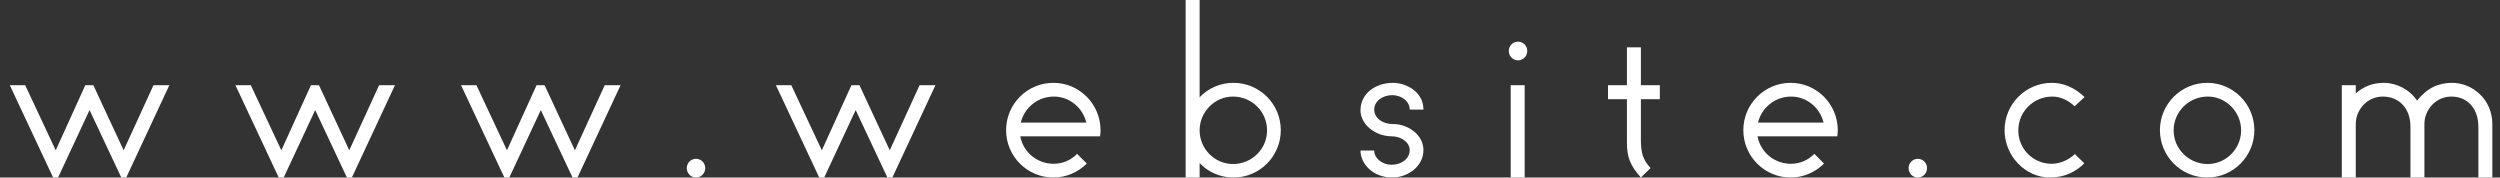 <svg width="169" height="12" viewBox="0 0 169 12" fill="none" xmlns="http://www.w3.org/2000/svg">
<rect x="0" y="0" width="169" height="12" fill="#333333" stroke="none"/>
<path d="M3.591 12H3.927L6.055 7.44L8.199 12H8.535L11.447 5.76H10.375L8.359 10.16L6.311 5.76H5.767L3.767 10.16L1.703 5.76H0.663L3.591 12ZM18.843 12H19.179L21.307 7.44L23.451 12H23.787L26.699 5.76H25.627L23.611 10.16L21.563 5.76H21.019L19.019 10.16L16.955 5.76H15.915L18.843 12ZM34.095 12H34.431L36.559 7.44L38.703 12H39.039L41.951 5.76H40.879L38.863 10.16L36.815 5.76H36.271L34.271 10.16L32.207 5.76H31.167L34.095 12ZM47.05 12C47.402 12 47.674 11.712 47.674 11.36C47.674 11.024 47.402 10.736 47.05 10.736C46.698 10.736 46.426 11.024 46.426 11.36C46.426 11.712 46.698 12 47.05 12ZM55.38 12H55.716L57.844 7.44L59.988 12H60.324L63.236 5.76H62.164L60.148 10.16L58.1 5.76H57.556L55.556 10.16L53.492 5.76H52.452L55.38 12ZM71.212 12C72.092 12 72.892 11.632 73.468 11.056L72.812 10.4C72.412 10.816 71.852 11.072 71.228 11.072C70.092 11.072 69.164 10.272 68.972 9.216H74.364C74.38 9.088 74.396 8.944 74.396 8.8C74.396 7.04 72.972 5.6 71.212 5.6C69.436 5.6 68.012 7.04 68.012 8.8C68.012 10.56 69.436 12 71.212 12ZM69.004 8.288C69.244 7.28 70.156 6.528 71.244 6.528C72.3 6.528 73.196 7.28 73.436 8.288H69.004ZM83.382 5.6C82.487 5.6 81.671 5.968 81.094 6.576V-9.53674e-07H80.15V12H81.094V11.024C81.671 11.632 82.487 12 83.382 12C85.159 12 86.582 10.56 86.582 8.8C86.582 7.04 85.159 5.6 83.382 5.6ZM83.35 11.088C82.118 11.088 81.094 10.064 81.094 8.816C81.094 7.552 82.118 6.528 83.35 6.528C84.63 6.528 85.654 7.552 85.654 8.816C85.654 10.064 84.63 11.088 83.35 11.088ZM94.112 12C95.168 12 96.225 11.248 96.225 10.144C96.225 9.12 95.184 8.384 94.177 8.384C93.392 8.384 92.897 7.936 92.897 7.408C92.897 6.832 93.472 6.432 94.112 6.432C94.704 6.432 95.296 6.816 95.296 7.408H96.225C96.225 6.16 94.993 5.6 94.177 5.6C92.945 5.6 91.969 6.352 91.969 7.456C91.969 8.384 92.928 9.216 94.112 9.216C94.656 9.216 95.296 9.584 95.296 10.144C95.296 10.736 94.737 11.136 94.081 11.136C93.392 11.136 92.897 10.672 92.897 10.176H91.969C91.969 11.088 92.832 12 94.112 12ZM102.619 4.08C102.971 4.08 103.243 3.792 103.243 3.44C103.243 3.104 102.971 2.816 102.619 2.816C102.267 2.816 101.995 3.104 101.995 3.44C101.995 3.792 102.267 4.08 102.619 4.08ZM102.123 12H103.067V5.76H102.123V12ZM112.204 6.704V5.76H110.924V3.2H109.98V5.76H108.7V6.704H109.98V9.616C109.98 10.624 110.188 11.168 110.924 12L111.58 11.36C111.068 10.8 110.924 10.368 110.924 9.408V6.704H112.204ZM121.049 12C121.929 12 122.729 11.632 123.305 11.056L122.649 10.4C122.249 10.816 121.689 11.072 121.065 11.072C119.929 11.072 119.001 10.272 118.809 9.216H124.201C124.217 9.088 124.233 8.944 124.233 8.8C124.233 7.04 122.809 5.6 121.049 5.6C119.273 5.6 117.849 7.04 117.849 8.8C117.849 10.56 119.273 12 121.049 12ZM118.841 8.288C119.081 7.28 119.993 6.528 121.081 6.528C122.137 6.528 123.033 7.28 123.273 8.288H118.841ZM129.644 12C129.996 12 130.268 11.712 130.268 11.36C130.268 11.024 129.996 10.736 129.644 10.736C129.292 10.736 129.02 11.024 129.02 11.36C129.02 11.712 129.292 12 129.644 12ZM138.565 12C139.557 12 140.325 11.616 140.901 11.04L140.261 10.416C139.845 10.816 139.237 11.072 138.709 11.072C137.429 11.072 136.437 10.064 136.437 8.816C136.437 7.552 137.461 6.528 138.741 6.528C139.301 6.528 139.845 6.8 140.245 7.184L140.917 6.56C140.261 5.936 139.509 5.6 138.709 5.6C136.933 5.6 135.509 7.04 135.509 8.8C135.509 10.56 136.933 12 138.565 12ZM149.211 12C150.971 12 152.395 10.56 152.395 8.8C152.395 7.04 150.971 5.6 149.211 5.6C147.435 5.6 146.011 7.04 146.011 8.8C146.011 10.56 147.435 12 149.211 12ZM149.243 11.088C147.963 11.088 146.939 10.064 146.939 8.816C146.939 7.552 147.963 6.528 149.243 6.528C150.475 6.528 151.499 7.552 151.499 8.816C151.499 10.064 150.475 11.088 149.243 11.088ZM165.762 5.6C164.85 5.6 164.082 5.936 163.394 6.8C162.882 6.048 162.018 5.6 161.122 5.6C160.386 5.6 159.73 5.872 159.25 6.32V5.76H158.306V12H159.25V8.384C159.25 7.424 160.018 6.528 161.074 6.528C162.21 6.528 162.946 7.36 162.946 8.56V12H163.89V8.384C163.89 7.424 164.658 6.528 165.714 6.528C166.818 6.528 167.538 7.36 167.538 8.56V12H168.482V8.384C168.482 6.72 167.138 5.6 165.762 5.6Z" fill="white"/>
</svg>
